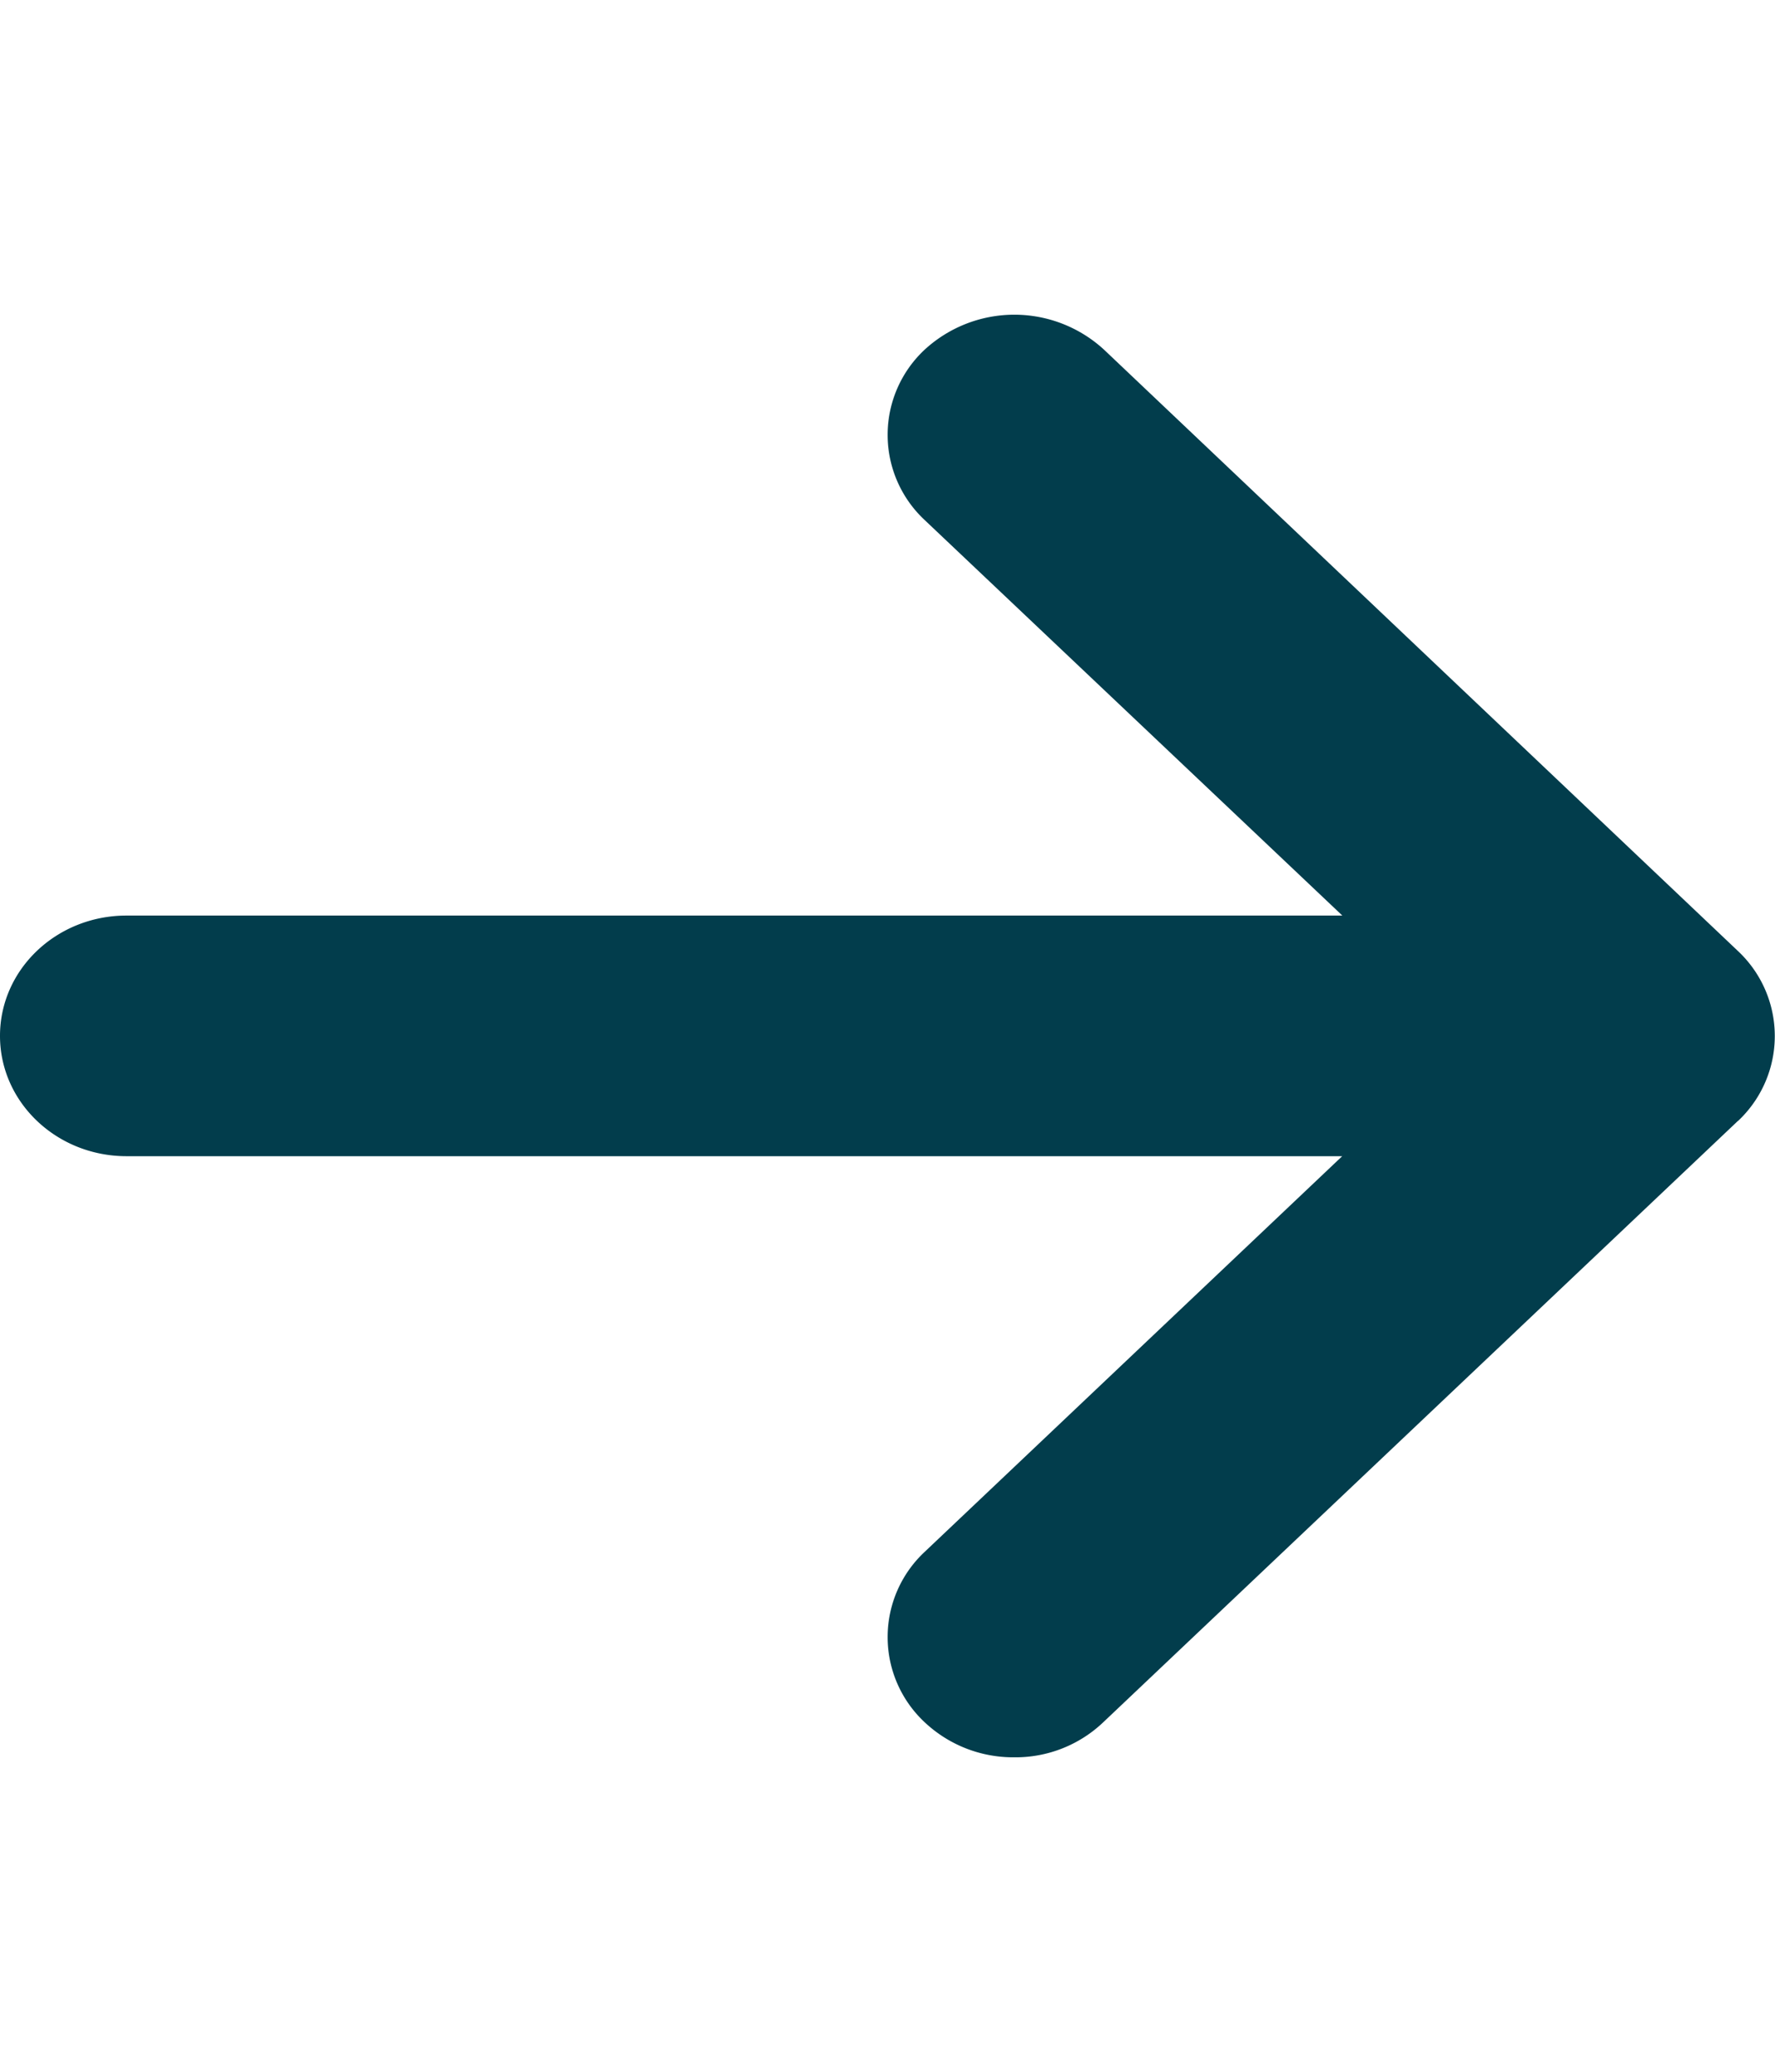 <svg xmlns="http://www.w3.org/2000/svg" width="12" height="14" viewBox="0 0 12 13"><path d="M11.75 7.074l-4.29 4.063a.86.86 0 01-.605.238.873.873 0 01-.605-.238.787.787 0 010-1.149l2.824-2.675H.855C.383 7.313 0 6.949 0 6.5c0-.45.383-.813.855-.813h8.22L6.25 3.013a.787.787 0 010-1.149.896.896 0 011.215 0l4.285 4.063a.787.787 0 010 1.148zm0 0" fill="#023d4c"/></svg>